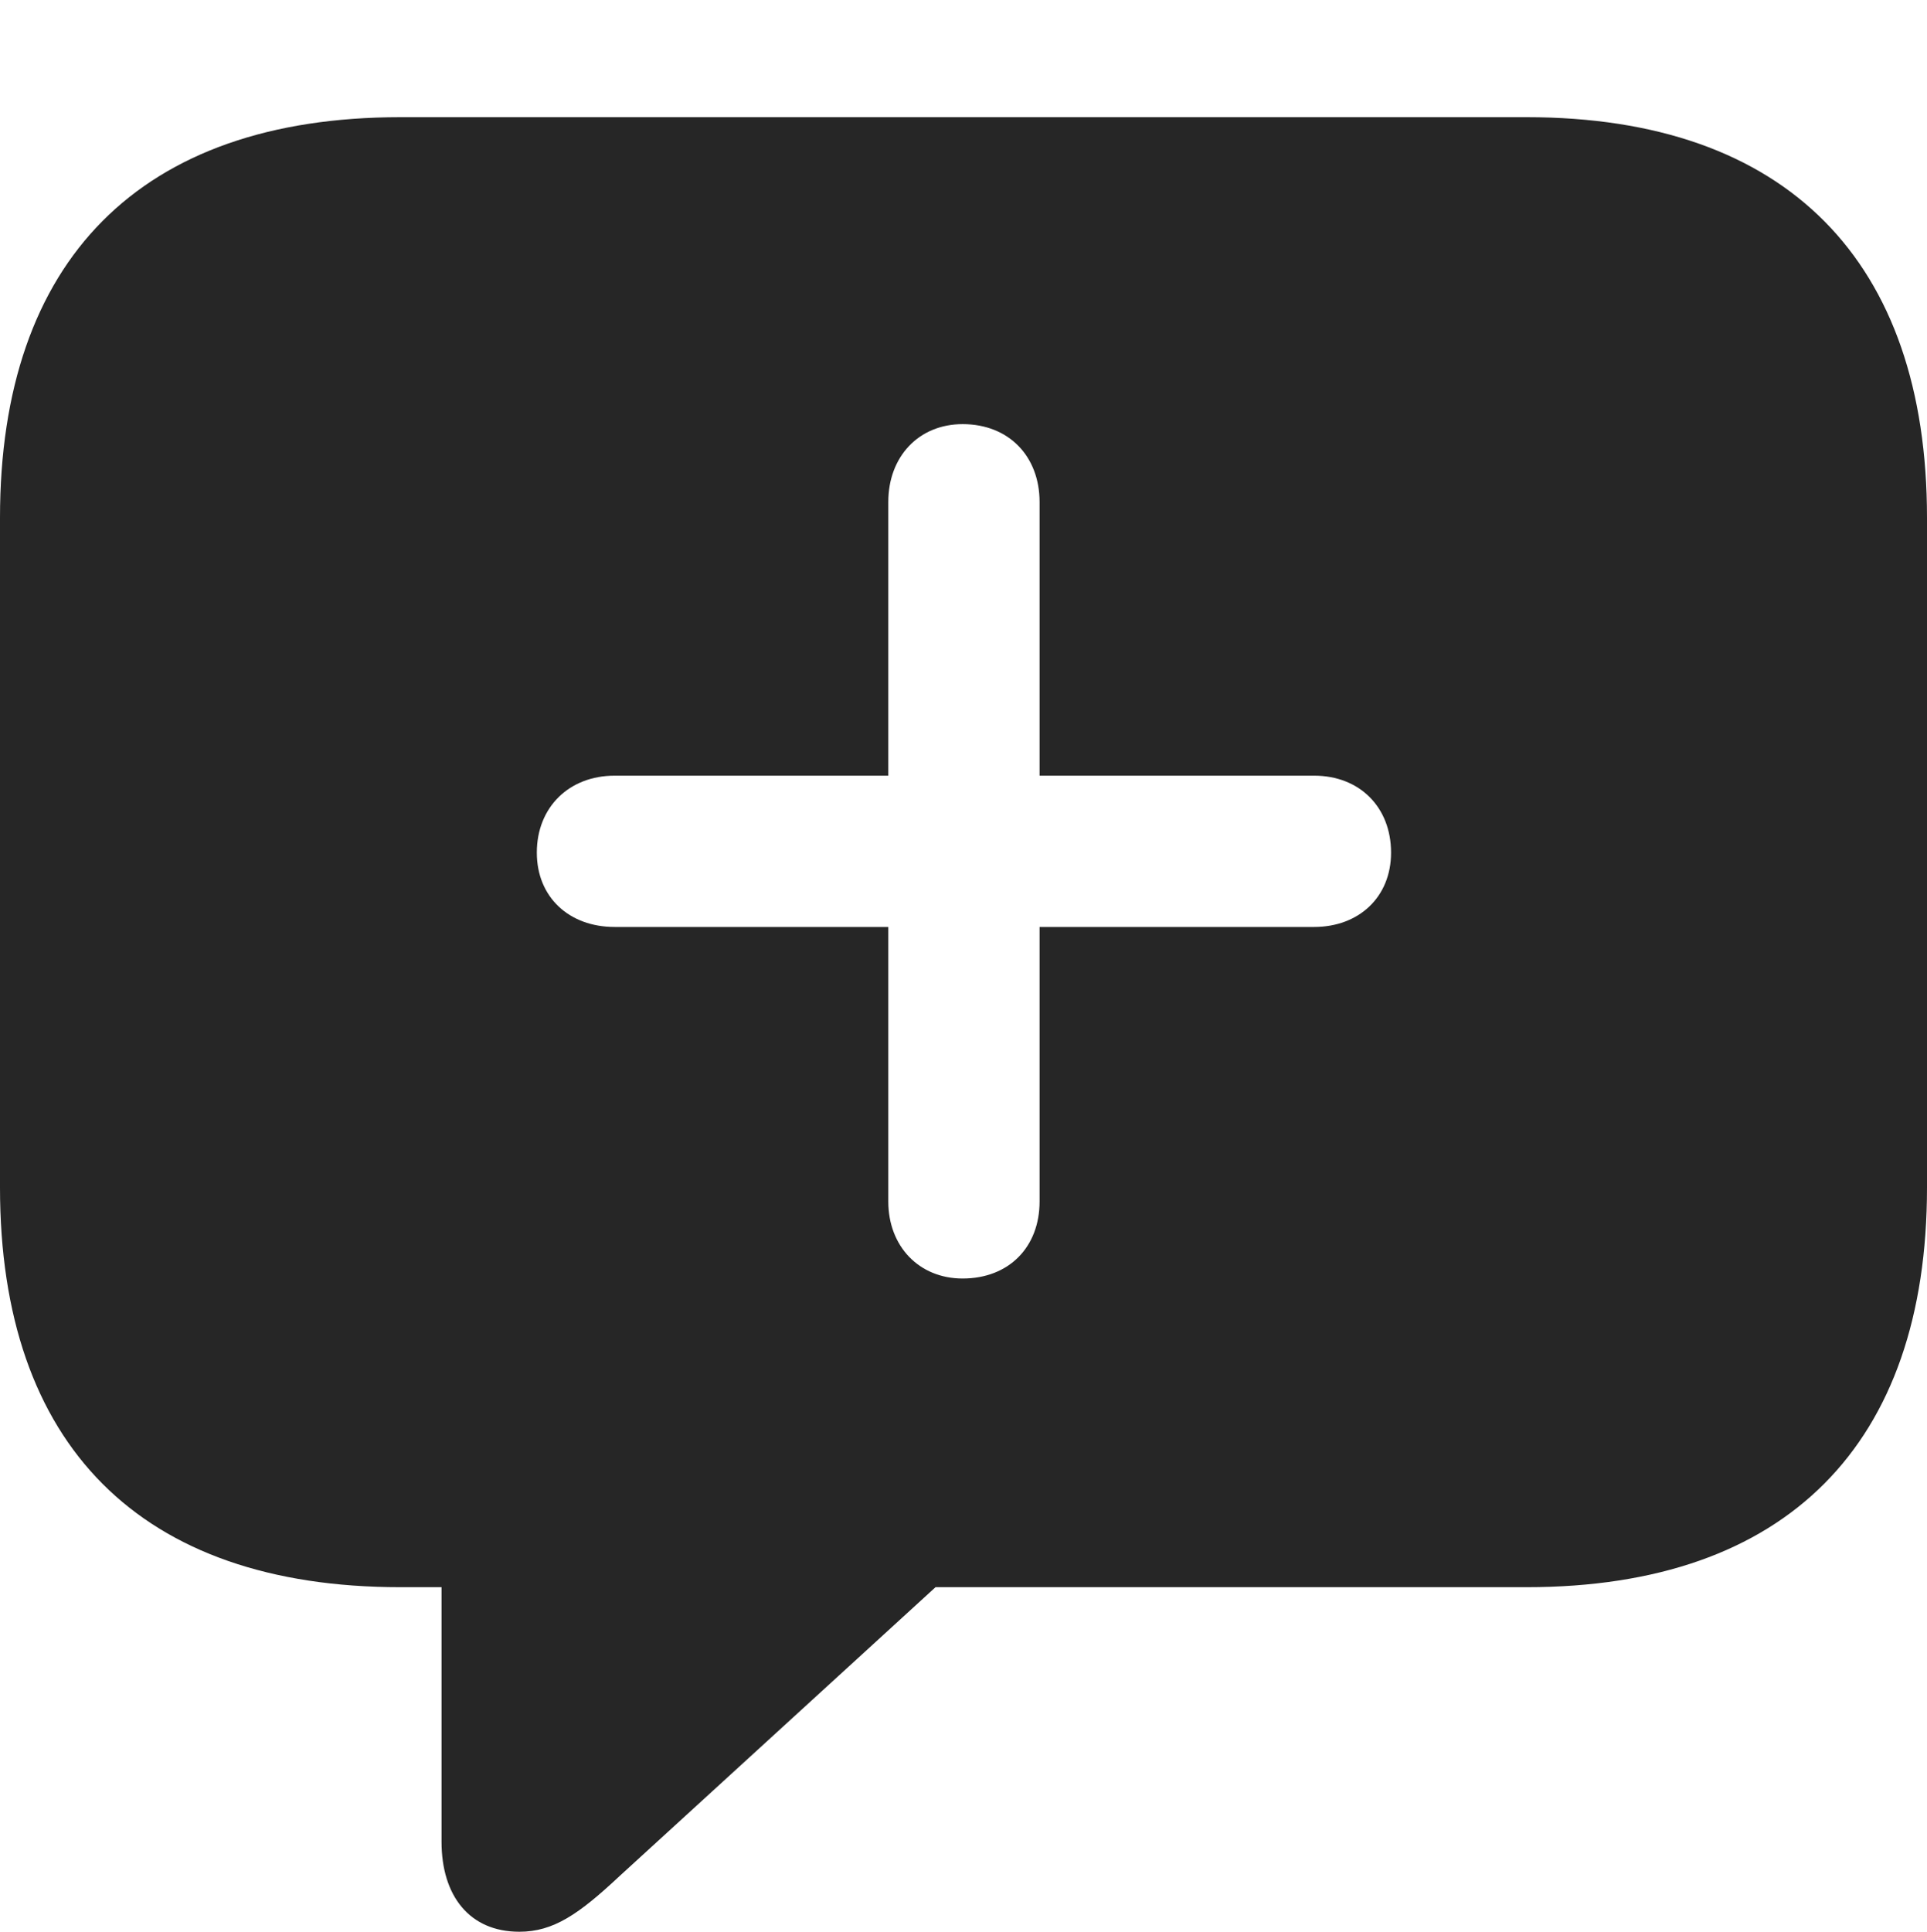<?xml version="1.0" encoding="UTF-8"?>
<!--Generator: Apple Native CoreSVG 232.5-->
<!DOCTYPE svg
PUBLIC "-//W3C//DTD SVG 1.1//EN"
       "http://www.w3.org/Graphics/SVG/1.1/DTD/svg11.dtd">
<svg version="1.1" xmlns="http://www.w3.org/2000/svg" xmlns:xlink="http://www.w3.org/1999/xlink" width="107.617" height="107.861">
 <g>
  <rect height="107.861" opacity="0" width="107.617" x="0" y="0"/>
  <path d="M107.617 28.906L107.617 66.309C107.617 80.615 99.805 88.623 85.254 88.623L52.246 88.623L34.619 104.736C32.324 106.885 30.908 107.861 29.004 107.861C26.221 107.861 24.658 105.859 24.658 102.832L24.658 88.623L22.363 88.623C7.812 88.623 0 80.664 0 66.309L0 28.906C0 14.551 7.812 6.543 22.363 6.543L85.254 6.543C99.805 6.543 107.617 14.6 107.617 28.906ZM49.609 28.027L49.609 43.31L34.326 43.31C31.787 43.31 29.98 45.068 29.98 47.607C29.98 50.098 31.787 51.758 34.326 51.758L49.609 51.758L49.609 67.09C49.609 69.58 51.318 71.387 53.76 71.387C56.348 71.387 58.057 69.629 58.057 67.09L58.057 51.758L73.389 51.758C75.879 51.758 77.686 50.098 77.686 47.607C77.686 45.068 75.928 43.31 73.389 43.31L58.057 43.31L58.057 28.027C58.057 25.488 56.348 23.682 53.76 23.682C51.318 23.682 49.609 25.488 49.609 28.027Z" fill="#000000" fill-opacity="0.85"/>
 </g>
</svg>
